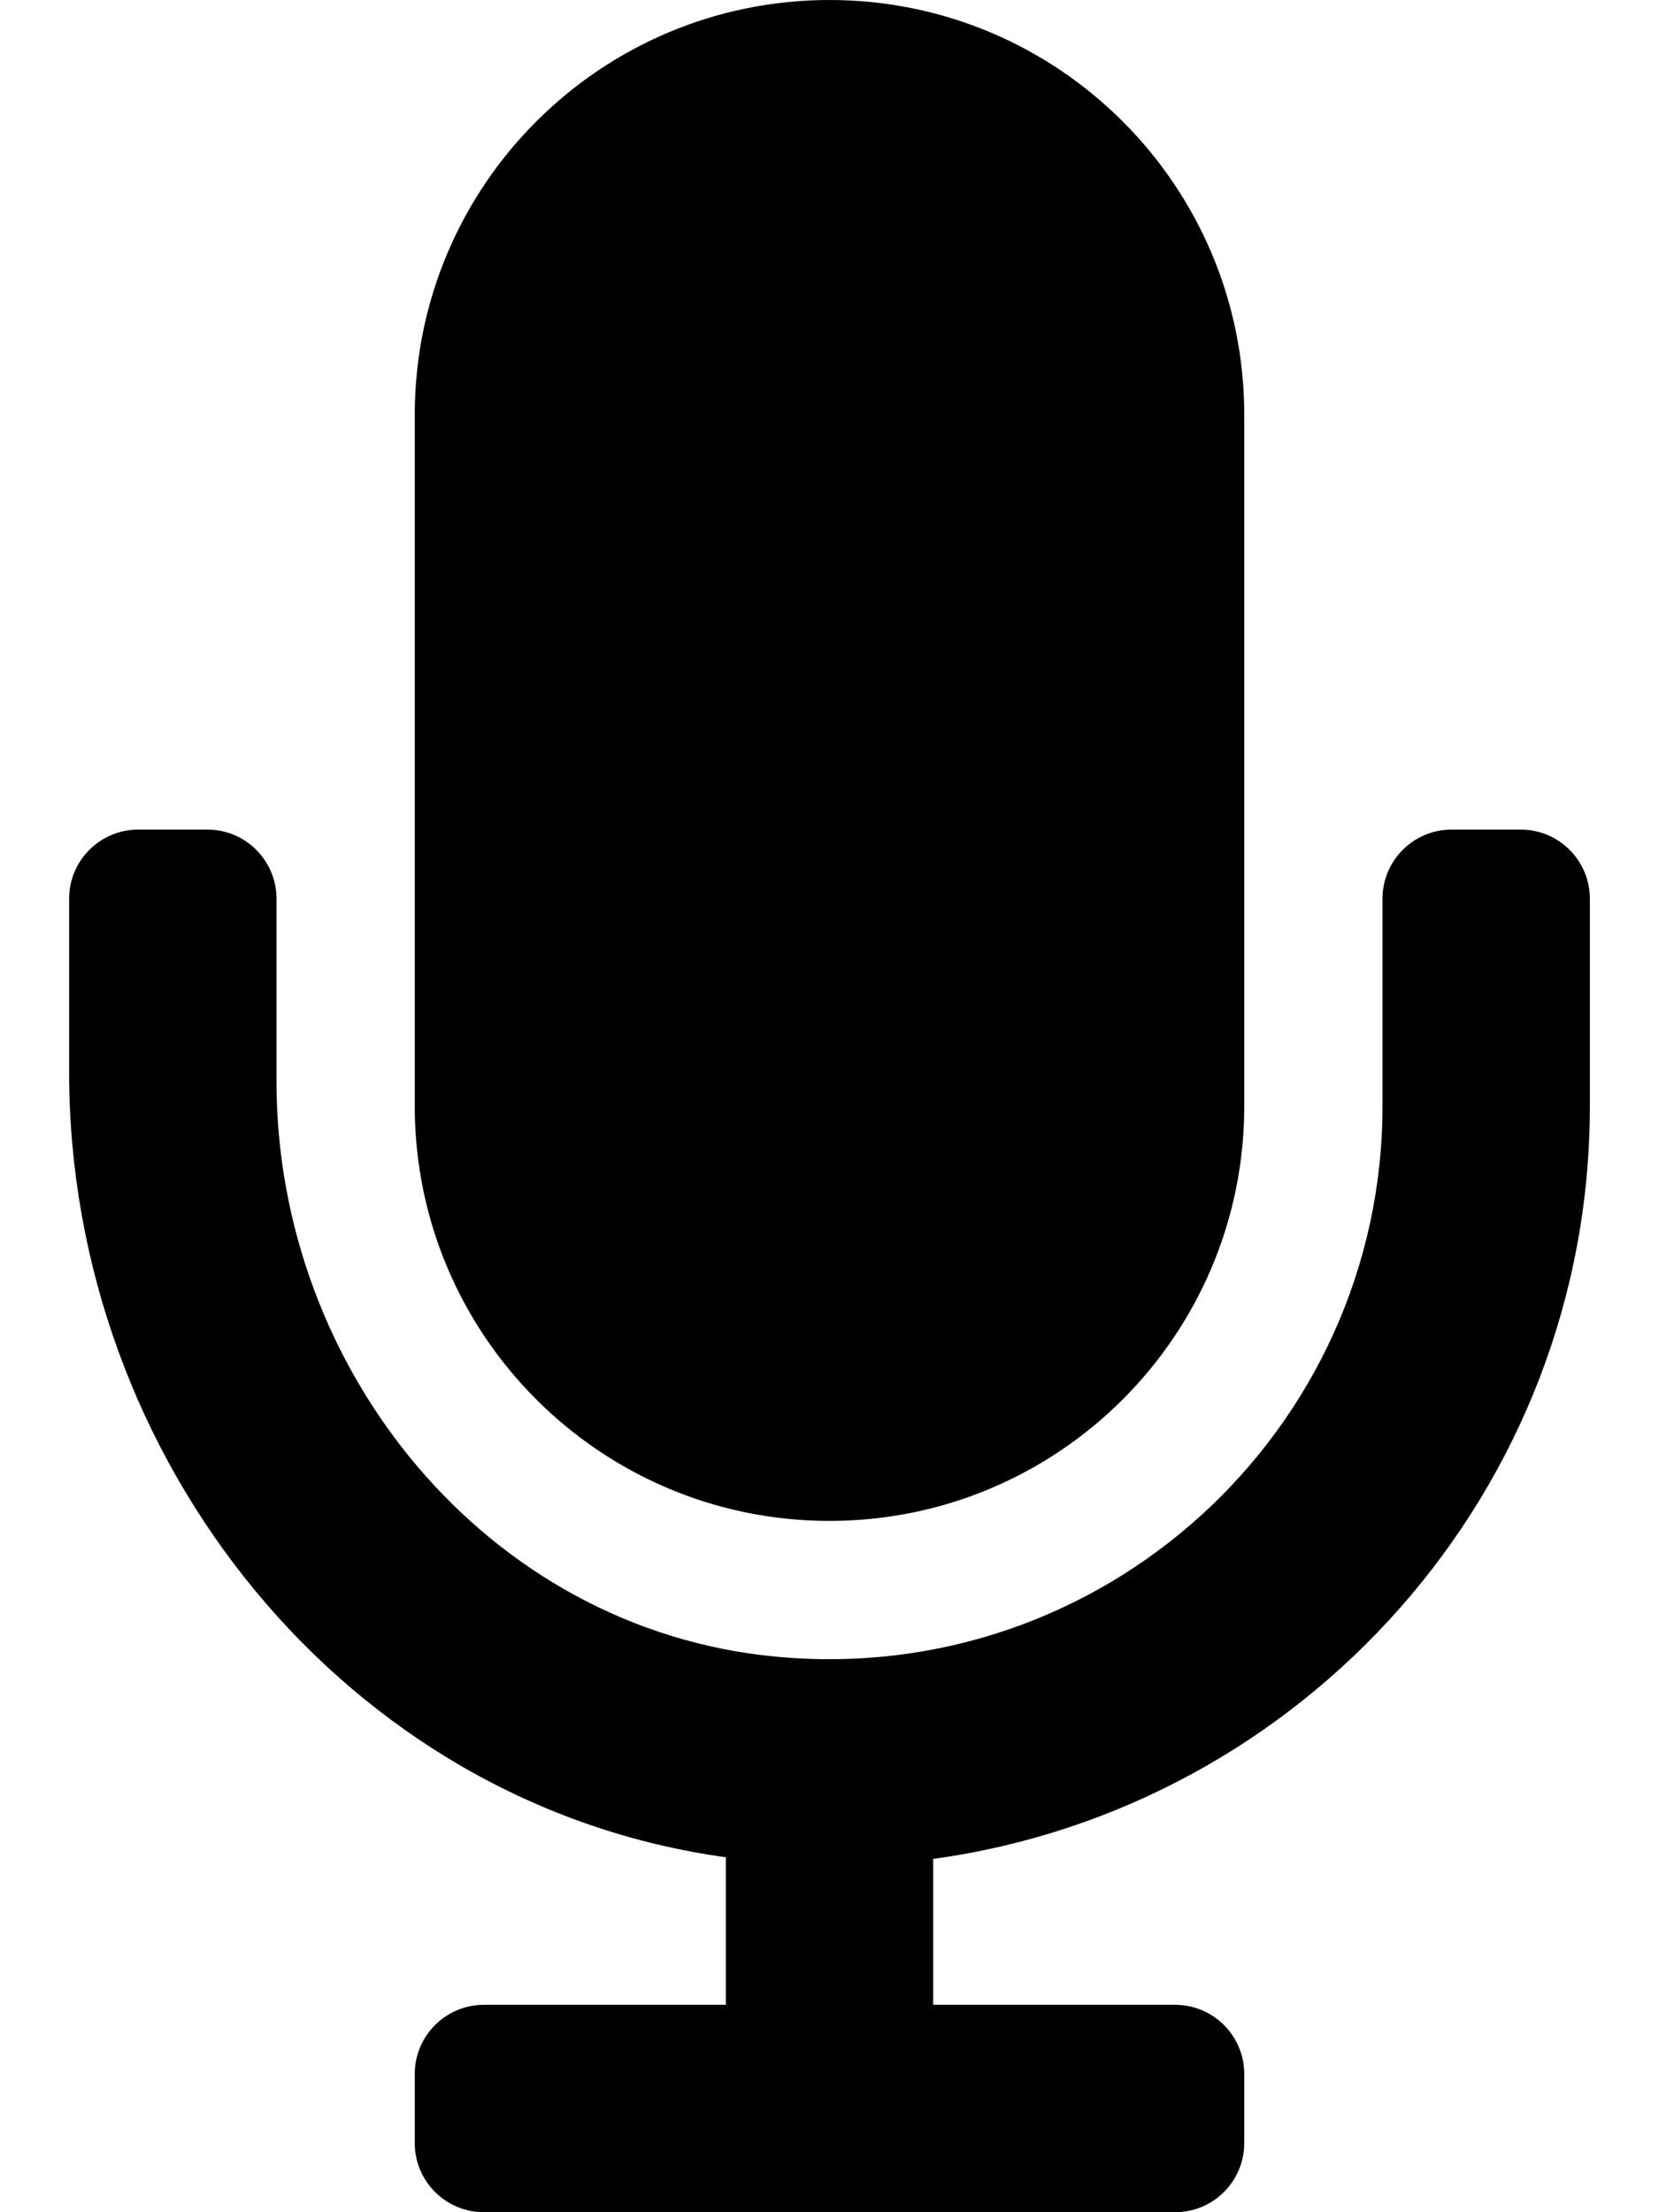 <svg width="18" height="24" viewBox="0 0 18 24" fill="none" xmlns="http://www.w3.org/2000/svg">
<path d="M9 16.5C11.485 16.5 13.5 14.485 13.5 12V4.5C13.5 2.015 11.485 0 9 0C6.515 0 4.5 2.015 4.5 4.5V12C4.5 14.485 6.515 16.5 9 16.5ZM16.5 9H15.75C15.336 9 15 9.336 15 9.75V12C15 15.506 11.977 18.32 8.4 17.971C5.283 17.667 3 14.864 3 11.733V9.75C3 9.336 2.664 9 2.25 9H1.5C1.086 9 0.75 9.336 0.75 9.75V11.633C0.75 15.834 3.749 19.58 7.875 20.149V21.75H5.25C4.836 21.75 4.5 22.086 4.5 22.5V23.25C4.5 23.664 4.836 24 5.25 24H12.75C13.164 24 13.5 23.664 13.5 23.25V22.5C13.5 22.086 13.164 21.75 12.75 21.75H10.125V20.167C14.143 19.616 17.25 16.167 17.25 12V9.75C17.25 9.336 16.914 9 16.5 9Z" fill="black"/>
</svg>

